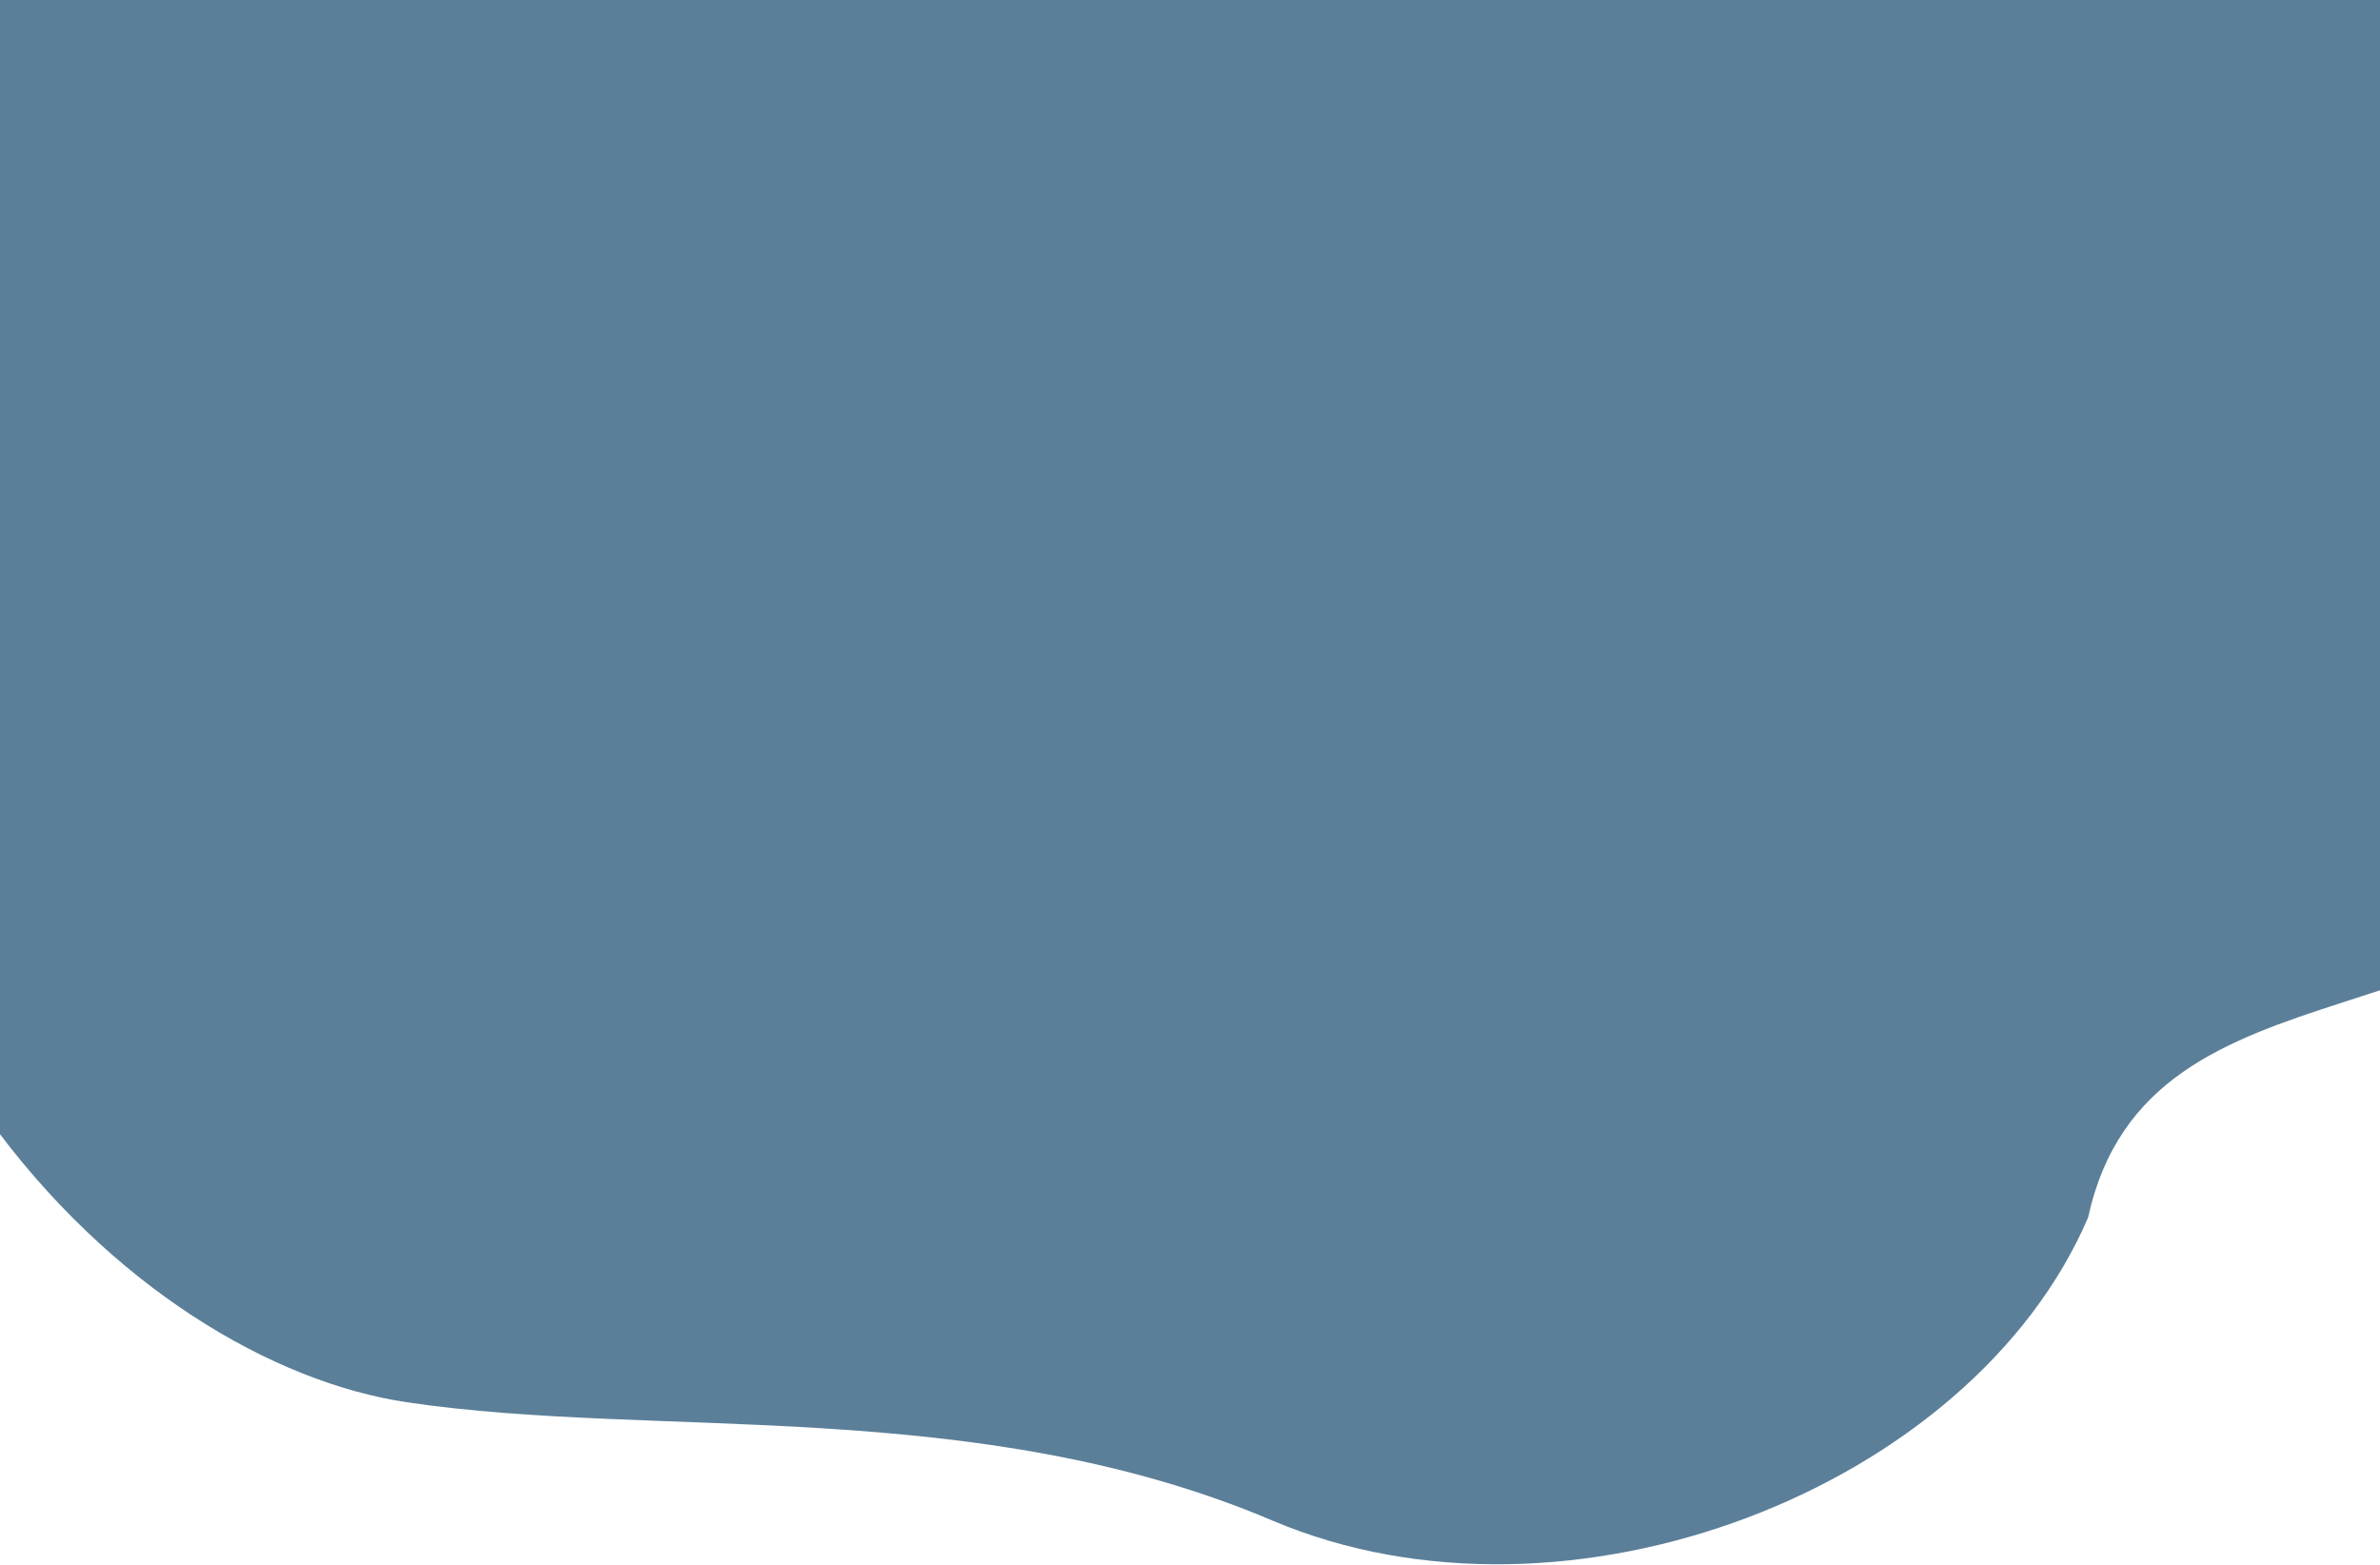 <svg width="1735" height="1141" viewBox="0 0 1735 1141" fill="none" xmlns="http://www.w3.org/2000/svg">
<path d="M-21.584 -238.129C-12.874 -238.272 449.055 -514.802 741.892 -498.031C1004.81 -482.977 859.794 -382.707 1008.14 -318.746C1156.49 -254.785 1477.83 -498.27 1711.65 -254.657C1945.47 -11.045 2046.5 380.095 1939.36 577.569C1832.22 775.043 1566.27 685.906 1522.21 887.6C1437.5 1085 1143 1200 927.5 1108.5C712 1017 478.928 1049.48 296.55 1022.28C102.024 993.274 -178.304 746.973 -141.413 272.773C-116.919 -42.064 -21.584 -238.129 -21.584 -238.129Z" fill="#5B7F99"/>
</svg>
